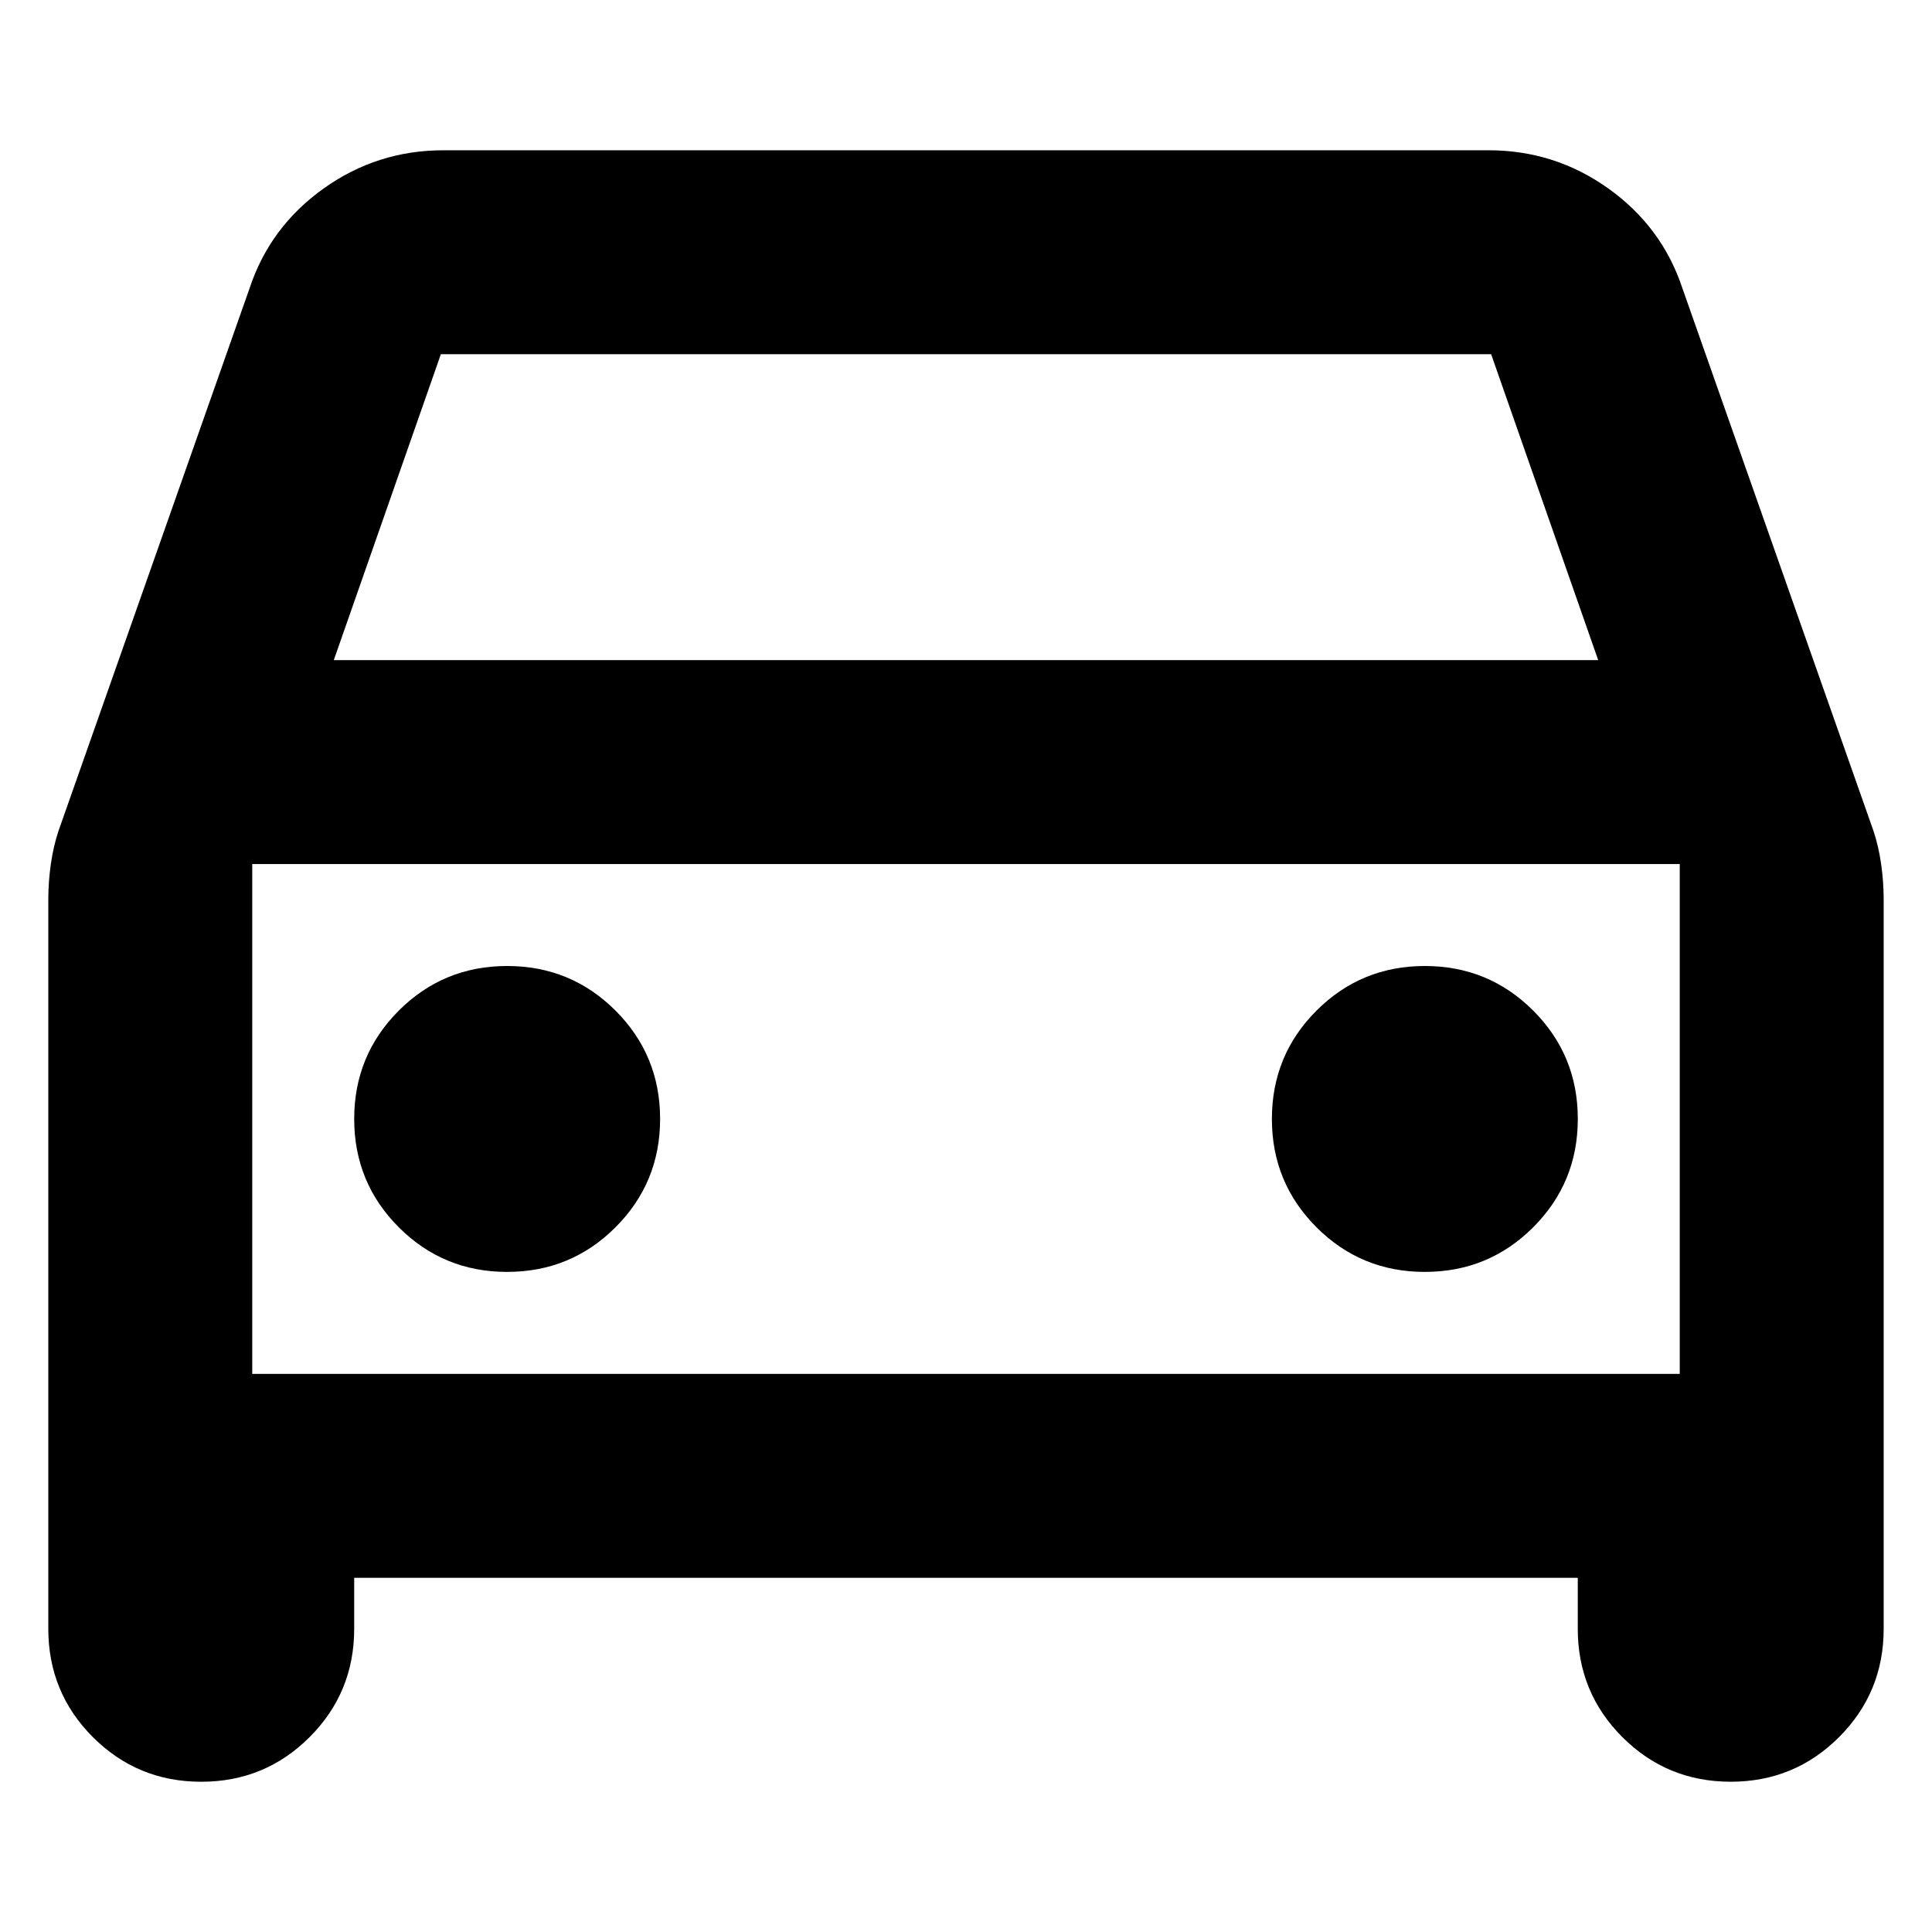 <?xml version="1.0" encoding="UTF-8" standalone="no"?>
<svg
   height="1"
   viewBox="0 0 100 100"
   width="1"
   fill="#e8eaed"
   version="1.1"
   id="svg1423"
   xmlns="http://www.w3.org/2000/svg"
   xmlns:svg="http://www.w3.org/2000/svg">
  <defs
     id="defs1427" />
  <path
     d="m 18.333,81.667 v 2.639 c 0,2.199 -0.77,4.068 -2.309,5.608 -1.539,1.539 -3.409,2.309 -5.608,2.309 -2.199,0 -4.068,-0.77 -5.608,-2.309 C 3.27,88.374 2.5,86.505 2.5,84.306 V 46.569 c 0,-0.616 0.044,-1.231 0.132,-1.847 0.088,-0.616 0.22,-1.188 0.396,-1.715 L 12.924,14.903 C 13.627,12.792 14.903,11.076 16.75,9.757 18.597,8.438 20.664,7.778 22.951,7.778 h 54.097 c 2.287,0 4.354,0.66 6.201,1.979 1.847,1.319 3.123,3.035 3.826,5.146 l 9.896,28.104 c 0.176,0.528 0.308,1.1 0.396,1.715 0.088,0.616 0.132,1.231 0.132,1.847 v 37.736 c 0,2.199 -0.77,4.068 -2.309,5.608 -1.539,1.539 -3.409,2.309 -5.608,2.309 -2.199,0 -4.068,-0.77 -5.608,-2.309 -1.539,-1.539 -2.309,-3.409 -2.309,-5.608 v -2.639 z m -1.056,-47.5 H 82.722 L 77.181,18.333 H 22.819 Z M 13.056,44.722 V 71.111 Z M 26.25,65.833 c 2.199,0 4.068,-0.77 5.608,-2.309 1.539,-1.539 2.309,-3.409 2.309,-5.608 0,-2.199 -0.77,-4.068 -2.309,-5.608 C 30.318,50.77 28.449,50 26.25,50 c -2.199,0 -4.068,0.77 -5.608,2.309 -1.539,1.539 -2.309,3.409 -2.309,5.608 0,2.199 0.77,4.068 2.309,5.608 1.539,1.539 3.409,2.309 5.608,2.309 z m 47.5,0 c 2.199,0 4.068,-0.77 5.608,-2.309 1.539,-1.539 2.309,-3.409 2.309,-5.608 0,-2.199 -0.77,-4.068 -2.309,-5.608 C 77.818,50.77 75.949,50 73.75,50 c -2.199,0 -4.068,0.77 -5.608,2.309 -1.539,1.539 -2.309,3.409 -2.309,5.608 0,2.199 0.77,4.068 2.309,5.608 1.539,1.539 3.409,2.309 5.608,2.309 z M 13.056,71.111 H 86.944 V 44.722 H 13.056 Z"
     id="path1421"
     style="fill:#000000;stroke-width:0.1;stroke-dasharray:none" />
</svg>
